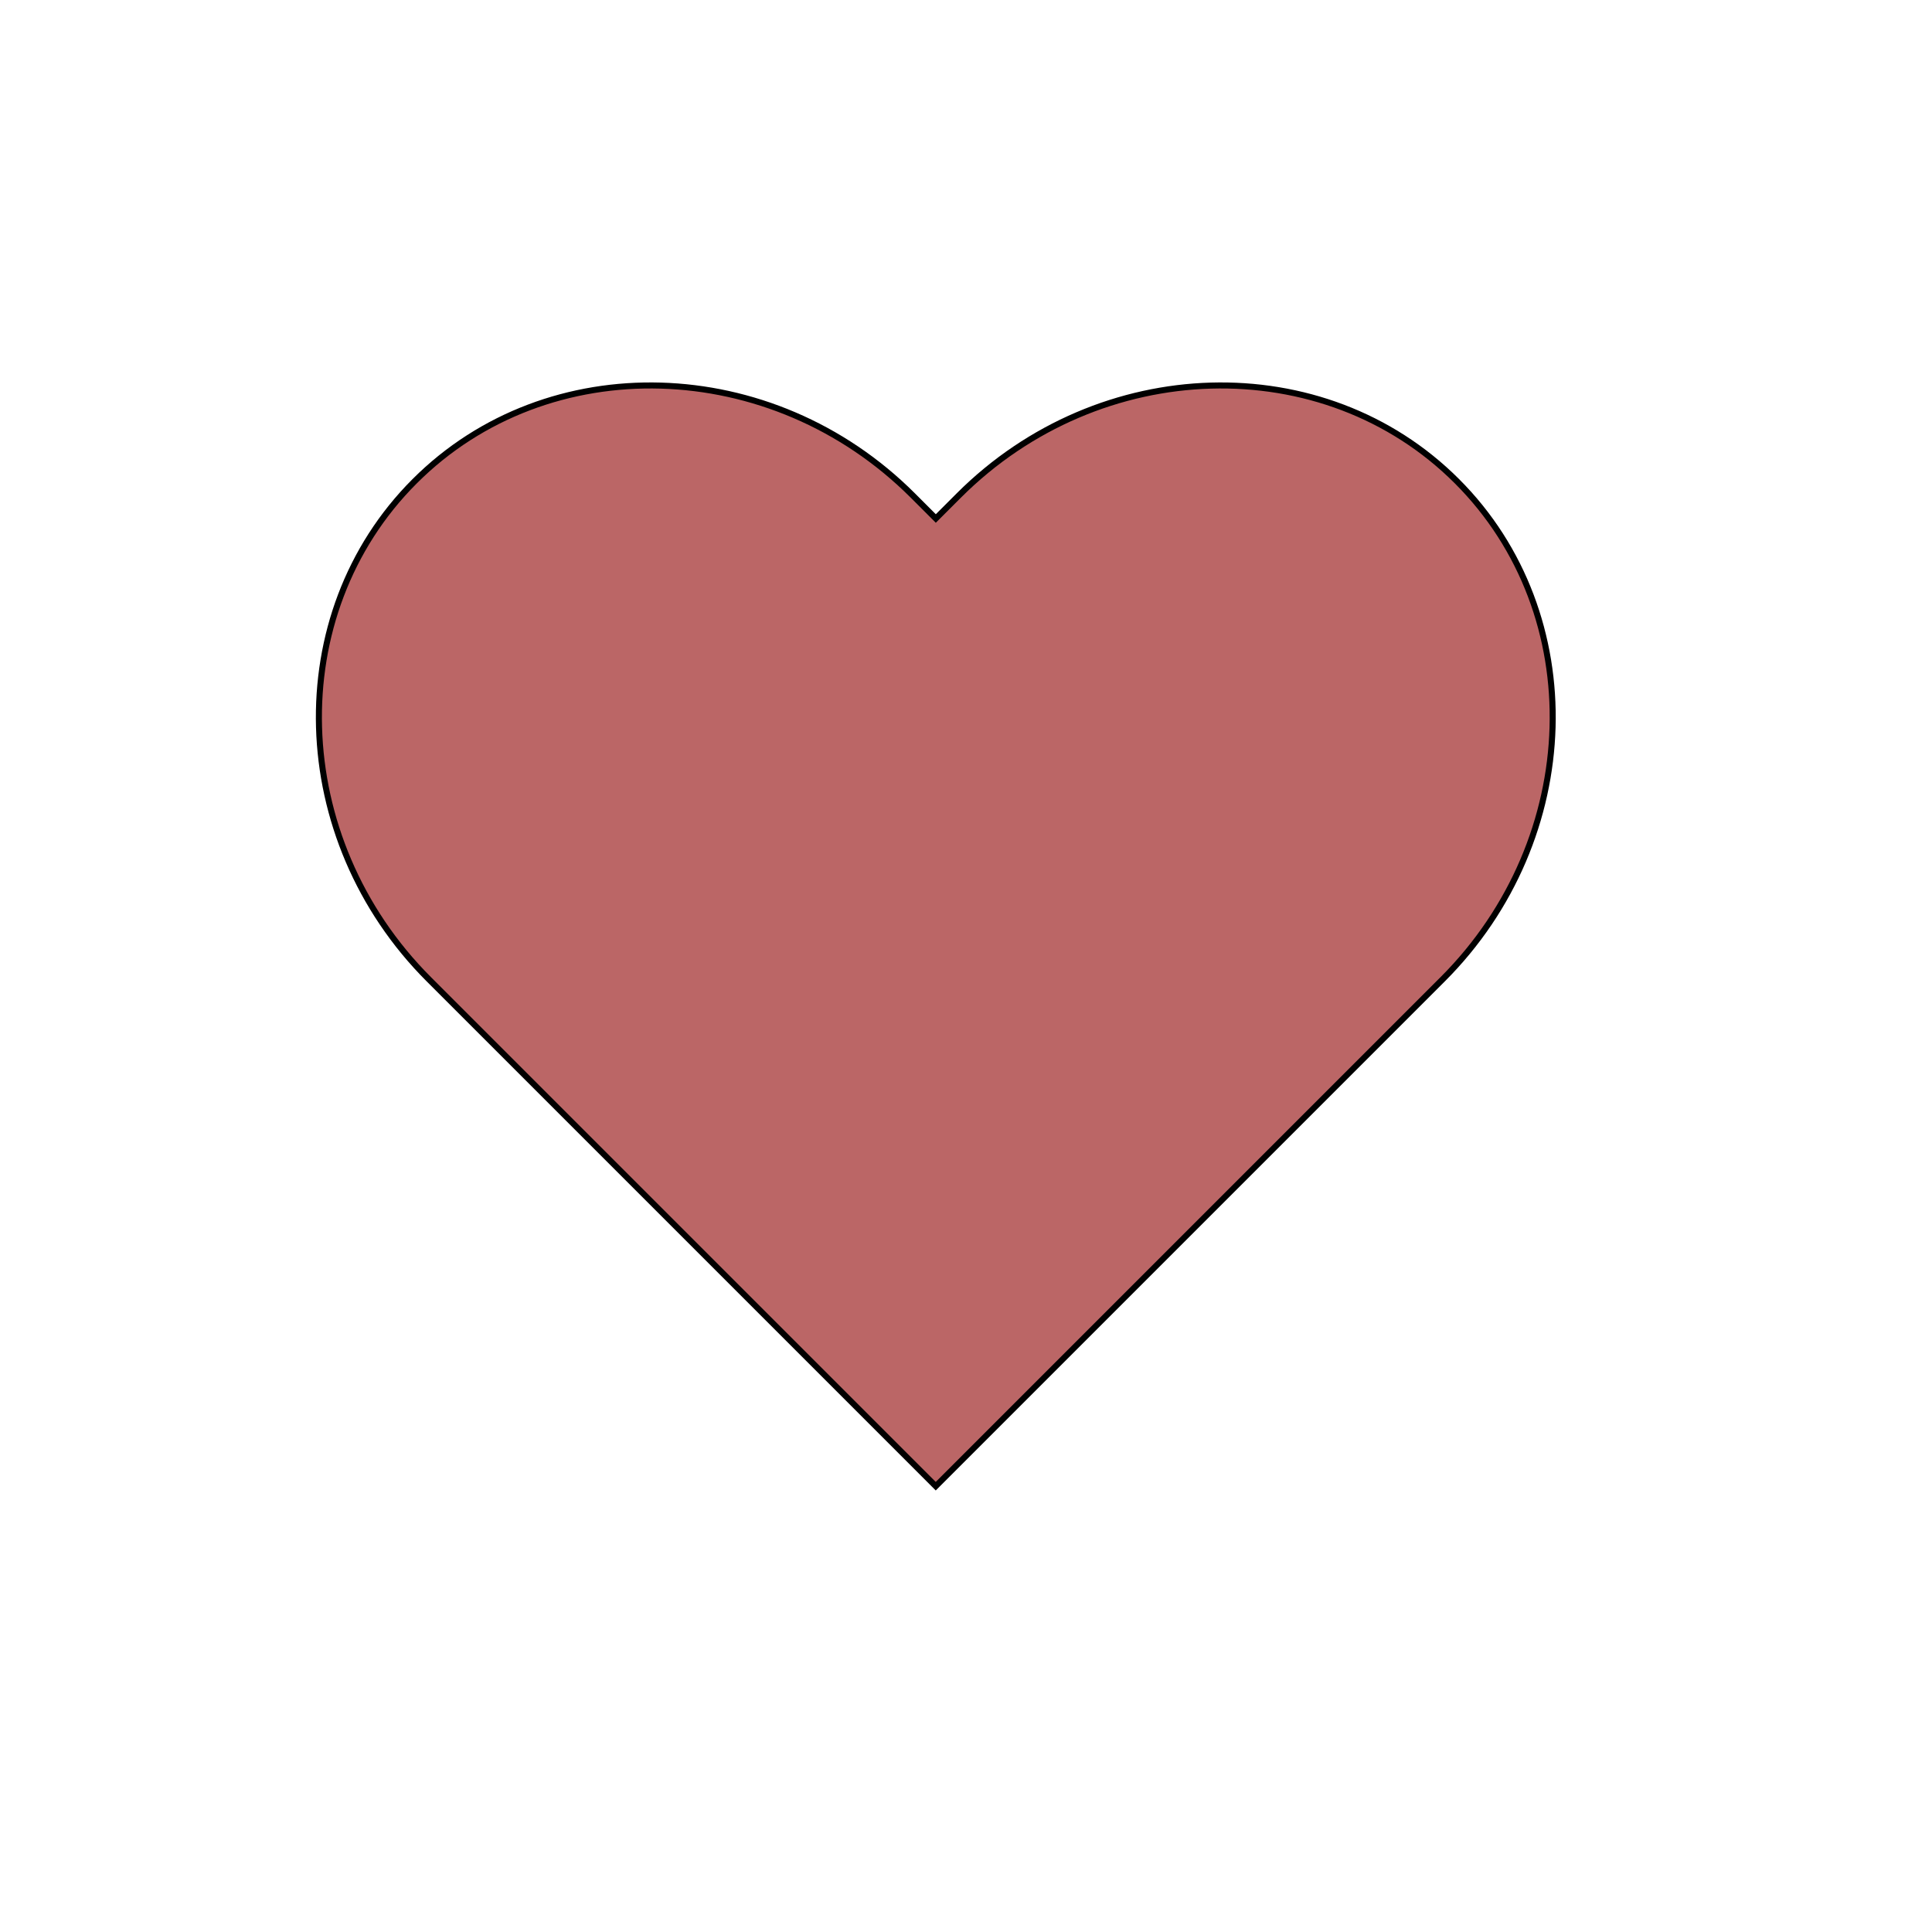 <?xml version="1.0" standalone="no"?>
<!DOCTYPE svg PUBLIC "-//W3C//DTD SVG 1.1//EN" "http://www.w3.org/Graphics/SVG/1.1/DTD/svg11.dtd">
<svg viewBox = "0 0 32 32" version = "1.1">
    <path id = "s3" d = "
    M24.132,7.971c-2.203-2.205-5.916-2.098-8.25,0.235L15.5,8.588l-0.382-0.382c-2.334-2.333-6.047-2.44-8.25-0.235c-2.204,2.203-2.098,5.916,0.235,8.249l8.396,8.396l8.396-8.396C26.229,13.887,26.336,10.174,24.132,7.971z
" fill = "#bb6666" stroke = "black" stroke-width = "0.1"/>
</svg>
